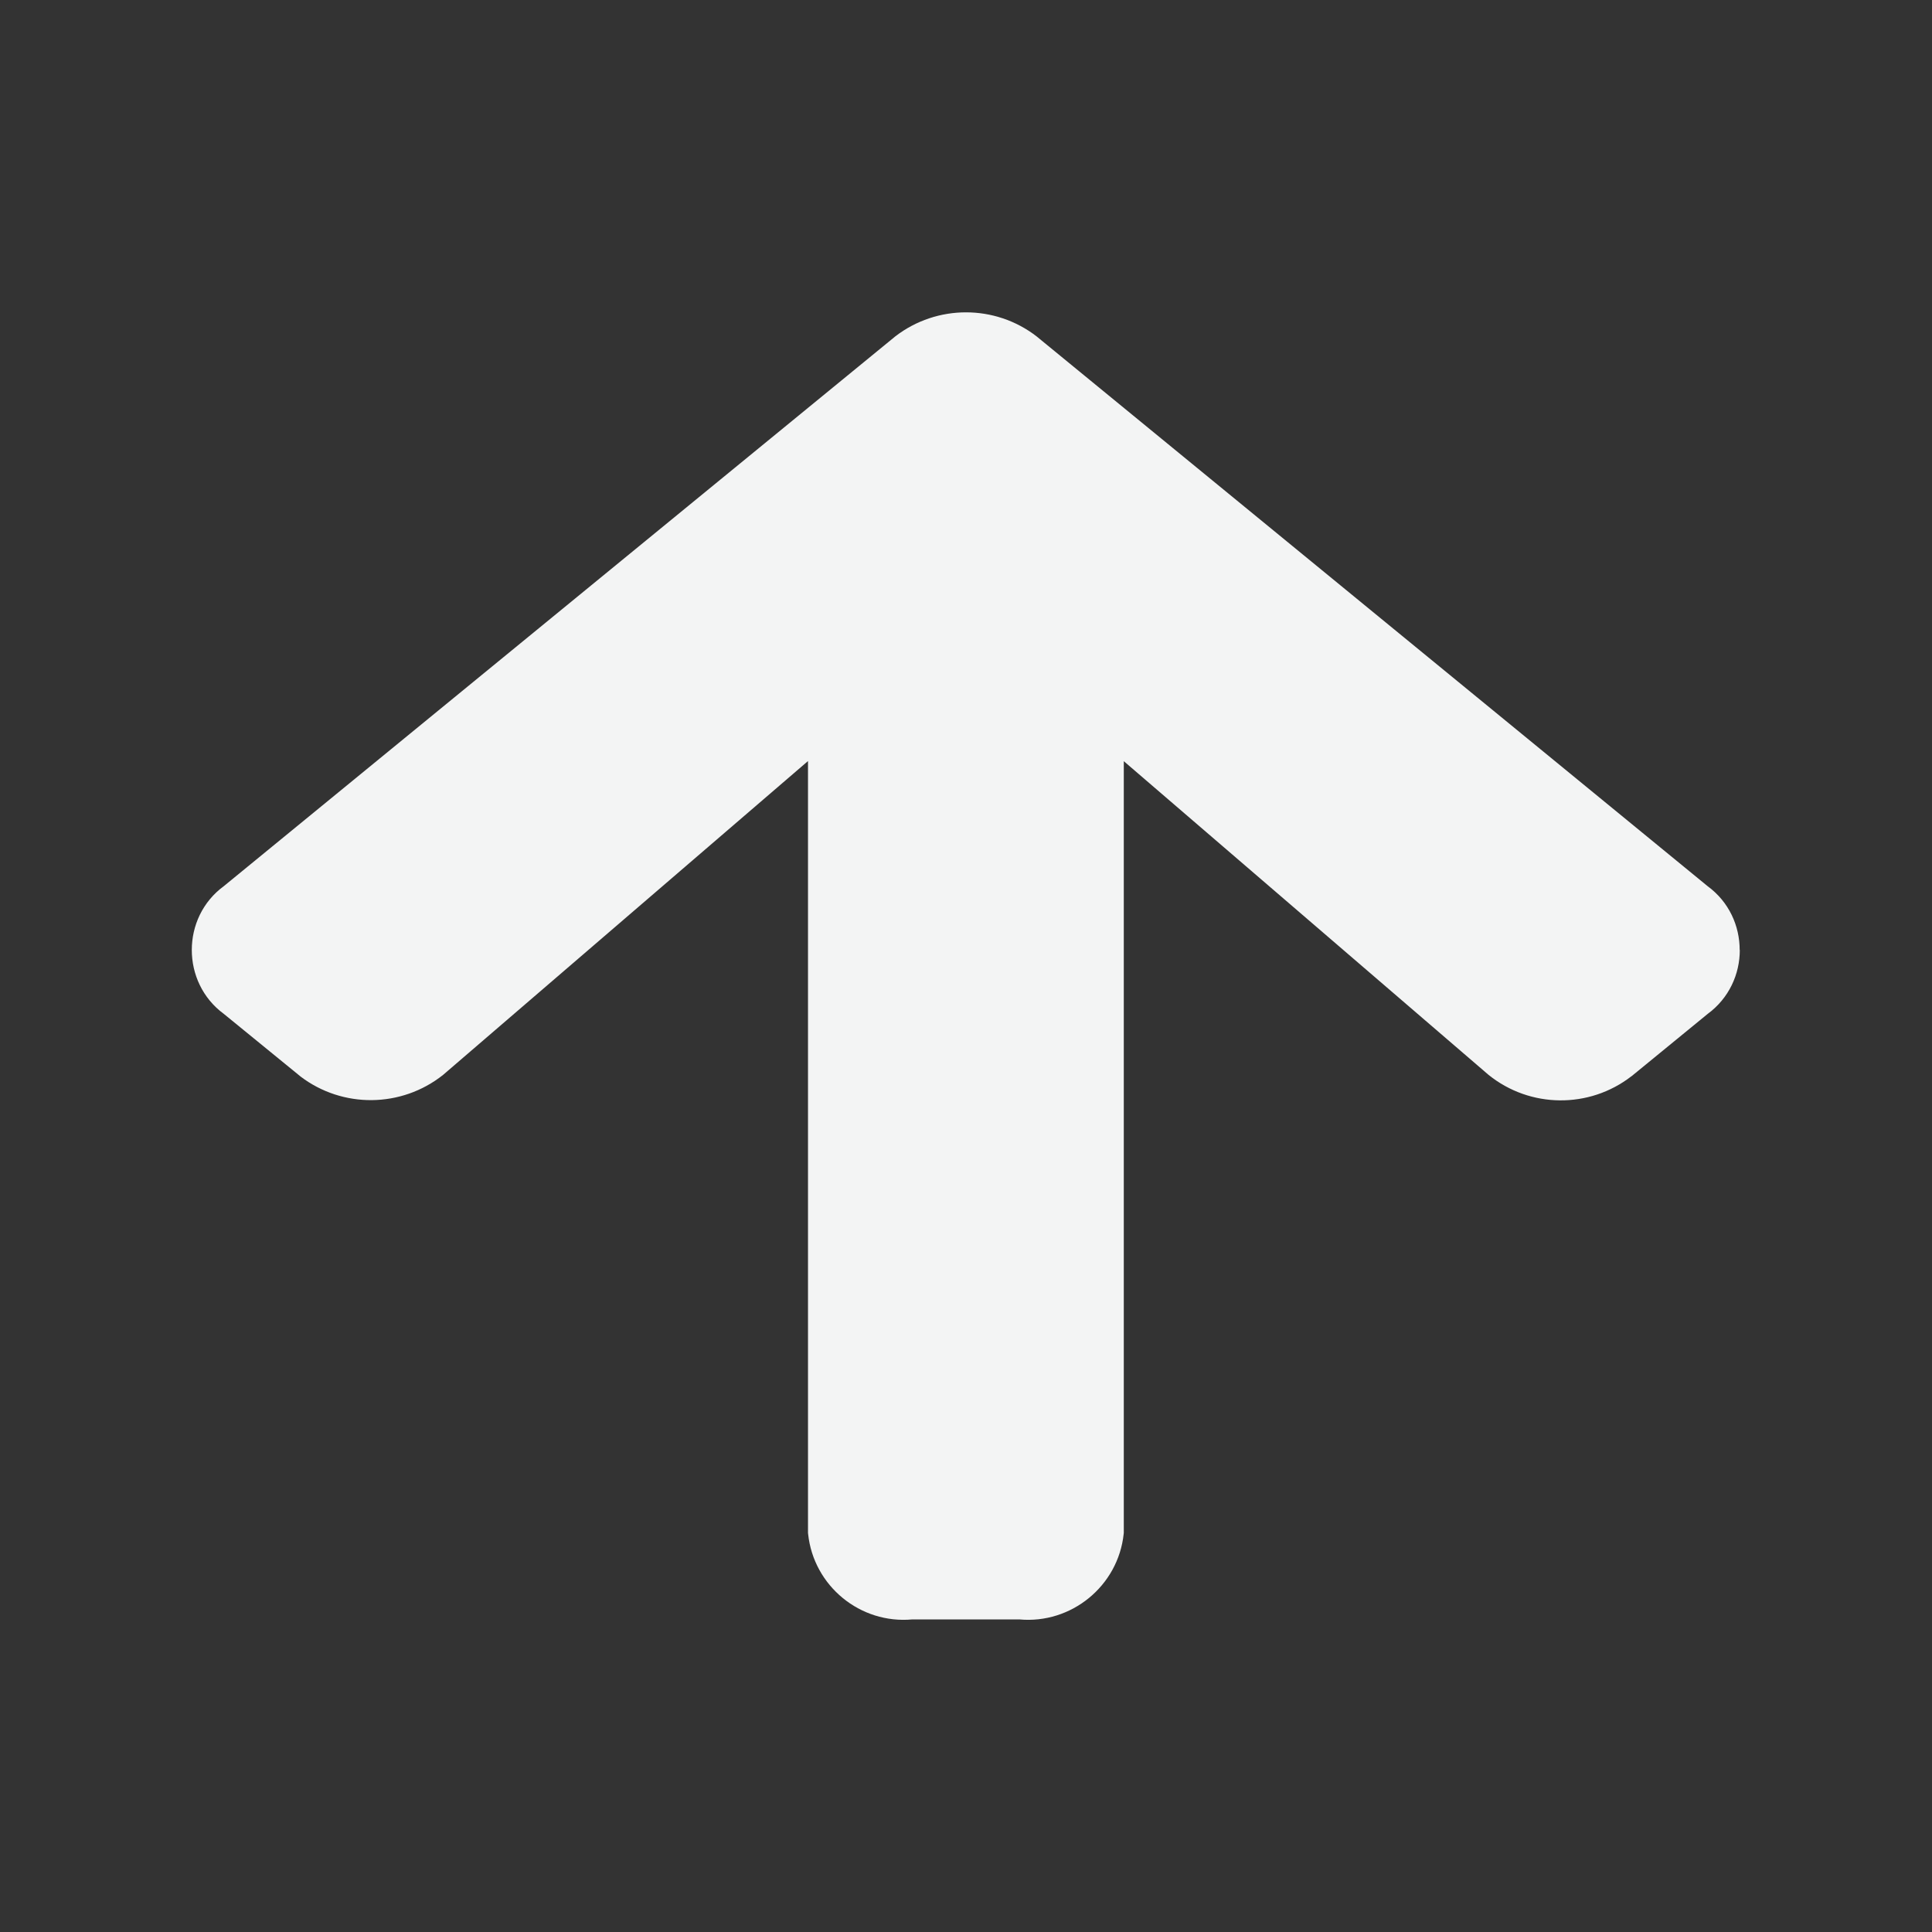<?xml version="1.0" encoding="UTF-8" standalone="no"?>
<!DOCTYPE svg PUBLIC "-//W3C//DTD SVG 1.1//EN" "http://www.w3.org/Graphics/SVG/1.1/DTD/svg11.dtd">
<svg width="100%" height="100%" viewBox="0 0 64 64" version="1.1" xmlns="http://www.w3.org/2000/svg" xmlns:xlink="http://www.w3.org/1999/xlink" xml:space="preserve" xmlns:serif="http://www.serif.com/" style="fill-rule:evenodd;clip-rule:evenodd;stroke-linejoin:round;stroke-miterlimit:2;">
    <rect x="0" y="0" width="64" height="64" fill="#333333" stroke="none"/>
    <g id="surface1">
        <path d="M57.633,31.469C57.633,32.27 57.277,33.066 56.57,33.586L54.051,35.648L54.043,35.652C52.648,36.734 50.688,36.715 49.313,35.609L49.305,35.602L37.227,25.215L37.227,50.781L37.223,50.816C37.039,52.539 35.488,53.805 33.766,53.645L30.223,53.645C28.496,53.805 26.953,52.539 26.77,50.816L26.766,50.781L26.766,25.211L14.684,35.602L14.676,35.609C13.297,36.703 11.348,36.723 9.949,35.656L9.941,35.648L7.414,33.586C6,32.547 6,30.391 7.414,29.355L29.652,11.148L29.66,11.141C31.039,10.082 32.961,10.082 34.336,11.141L34.344,11.148L56.566,29.355C57.277,29.875 57.629,30.672 57.629,31.469L57.633,31.469Z" style="fill:#f3f4f4;fill-rule:nonzero;"/>
    </g>
</svg>
